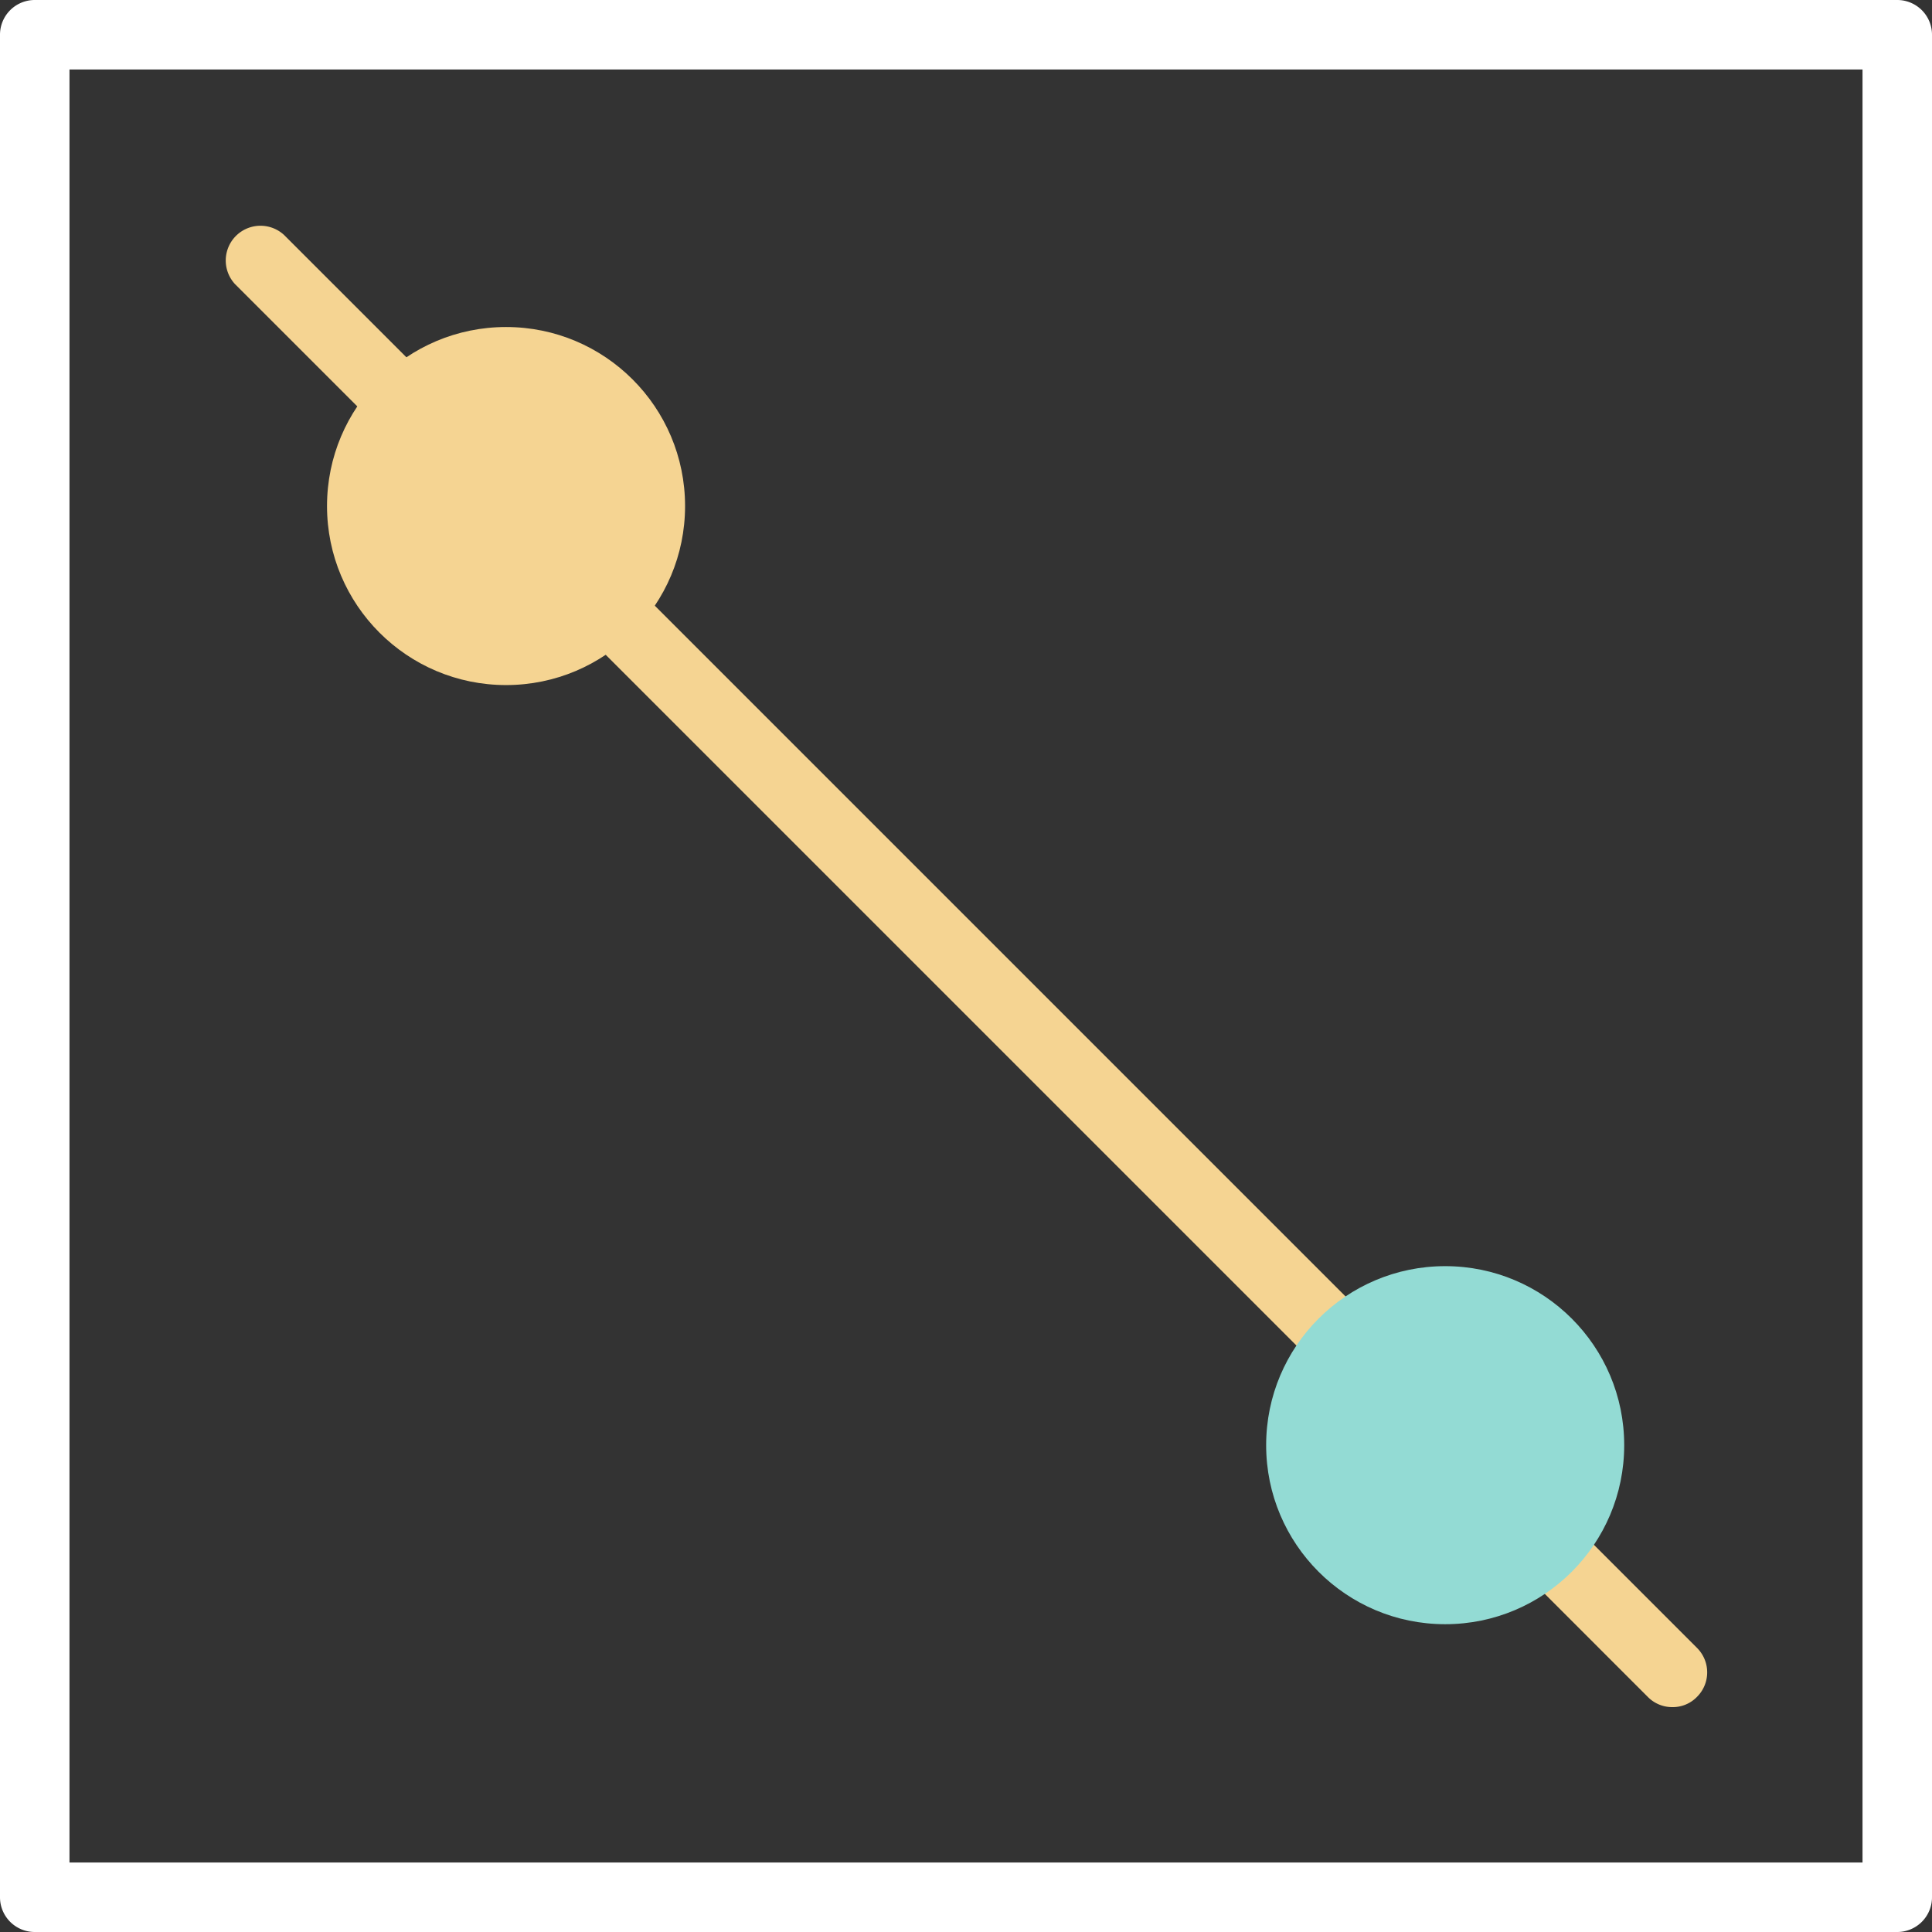 <svg xmlns="http://www.w3.org/2000/svg" viewBox="0 0 83.42 83.42"><rect x="0" y="0" width="83.42" height="83.42" fill="#333333" stroke="none"/><defs><style>.cls-1{fill:#fff;}.cls-2{fill:#f5d492;}.cls-3{fill:#93dbd4;}</style></defs><title>22_2</title><g id="Layer_2" data-name="Layer 2"><g id="Layer_2-2" data-name="Layer 2"><path class="cls-1" d="M81.92,83.42H1.5A1.5,1.5,0,0,1,0,81.92V1.5A1.5,1.5,0,0,1,1.5,0H81.92a1.5,1.5,0,0,1,1.5,1.5V81.92A1.5,1.5,0,0,1,81.92,83.42ZM3,80.42H80.42V3H3Z"/><path class="cls-2" d="M72.21,73.71a1.47,1.47,0,0,1-1.06-.44l-61-61a1.5,1.5,0,0,1,2.12-2.12l61,61a1.49,1.49,0,0,1,0,2.12A1.45,1.45,0,0,1,72.21,73.71Z"/><circle class="cls-3" cx="62.4" cy="62.4" r="7.73"/><circle class="cls-2" cx="21.85" cy="21.85" r="7.73"/></g></g></svg>